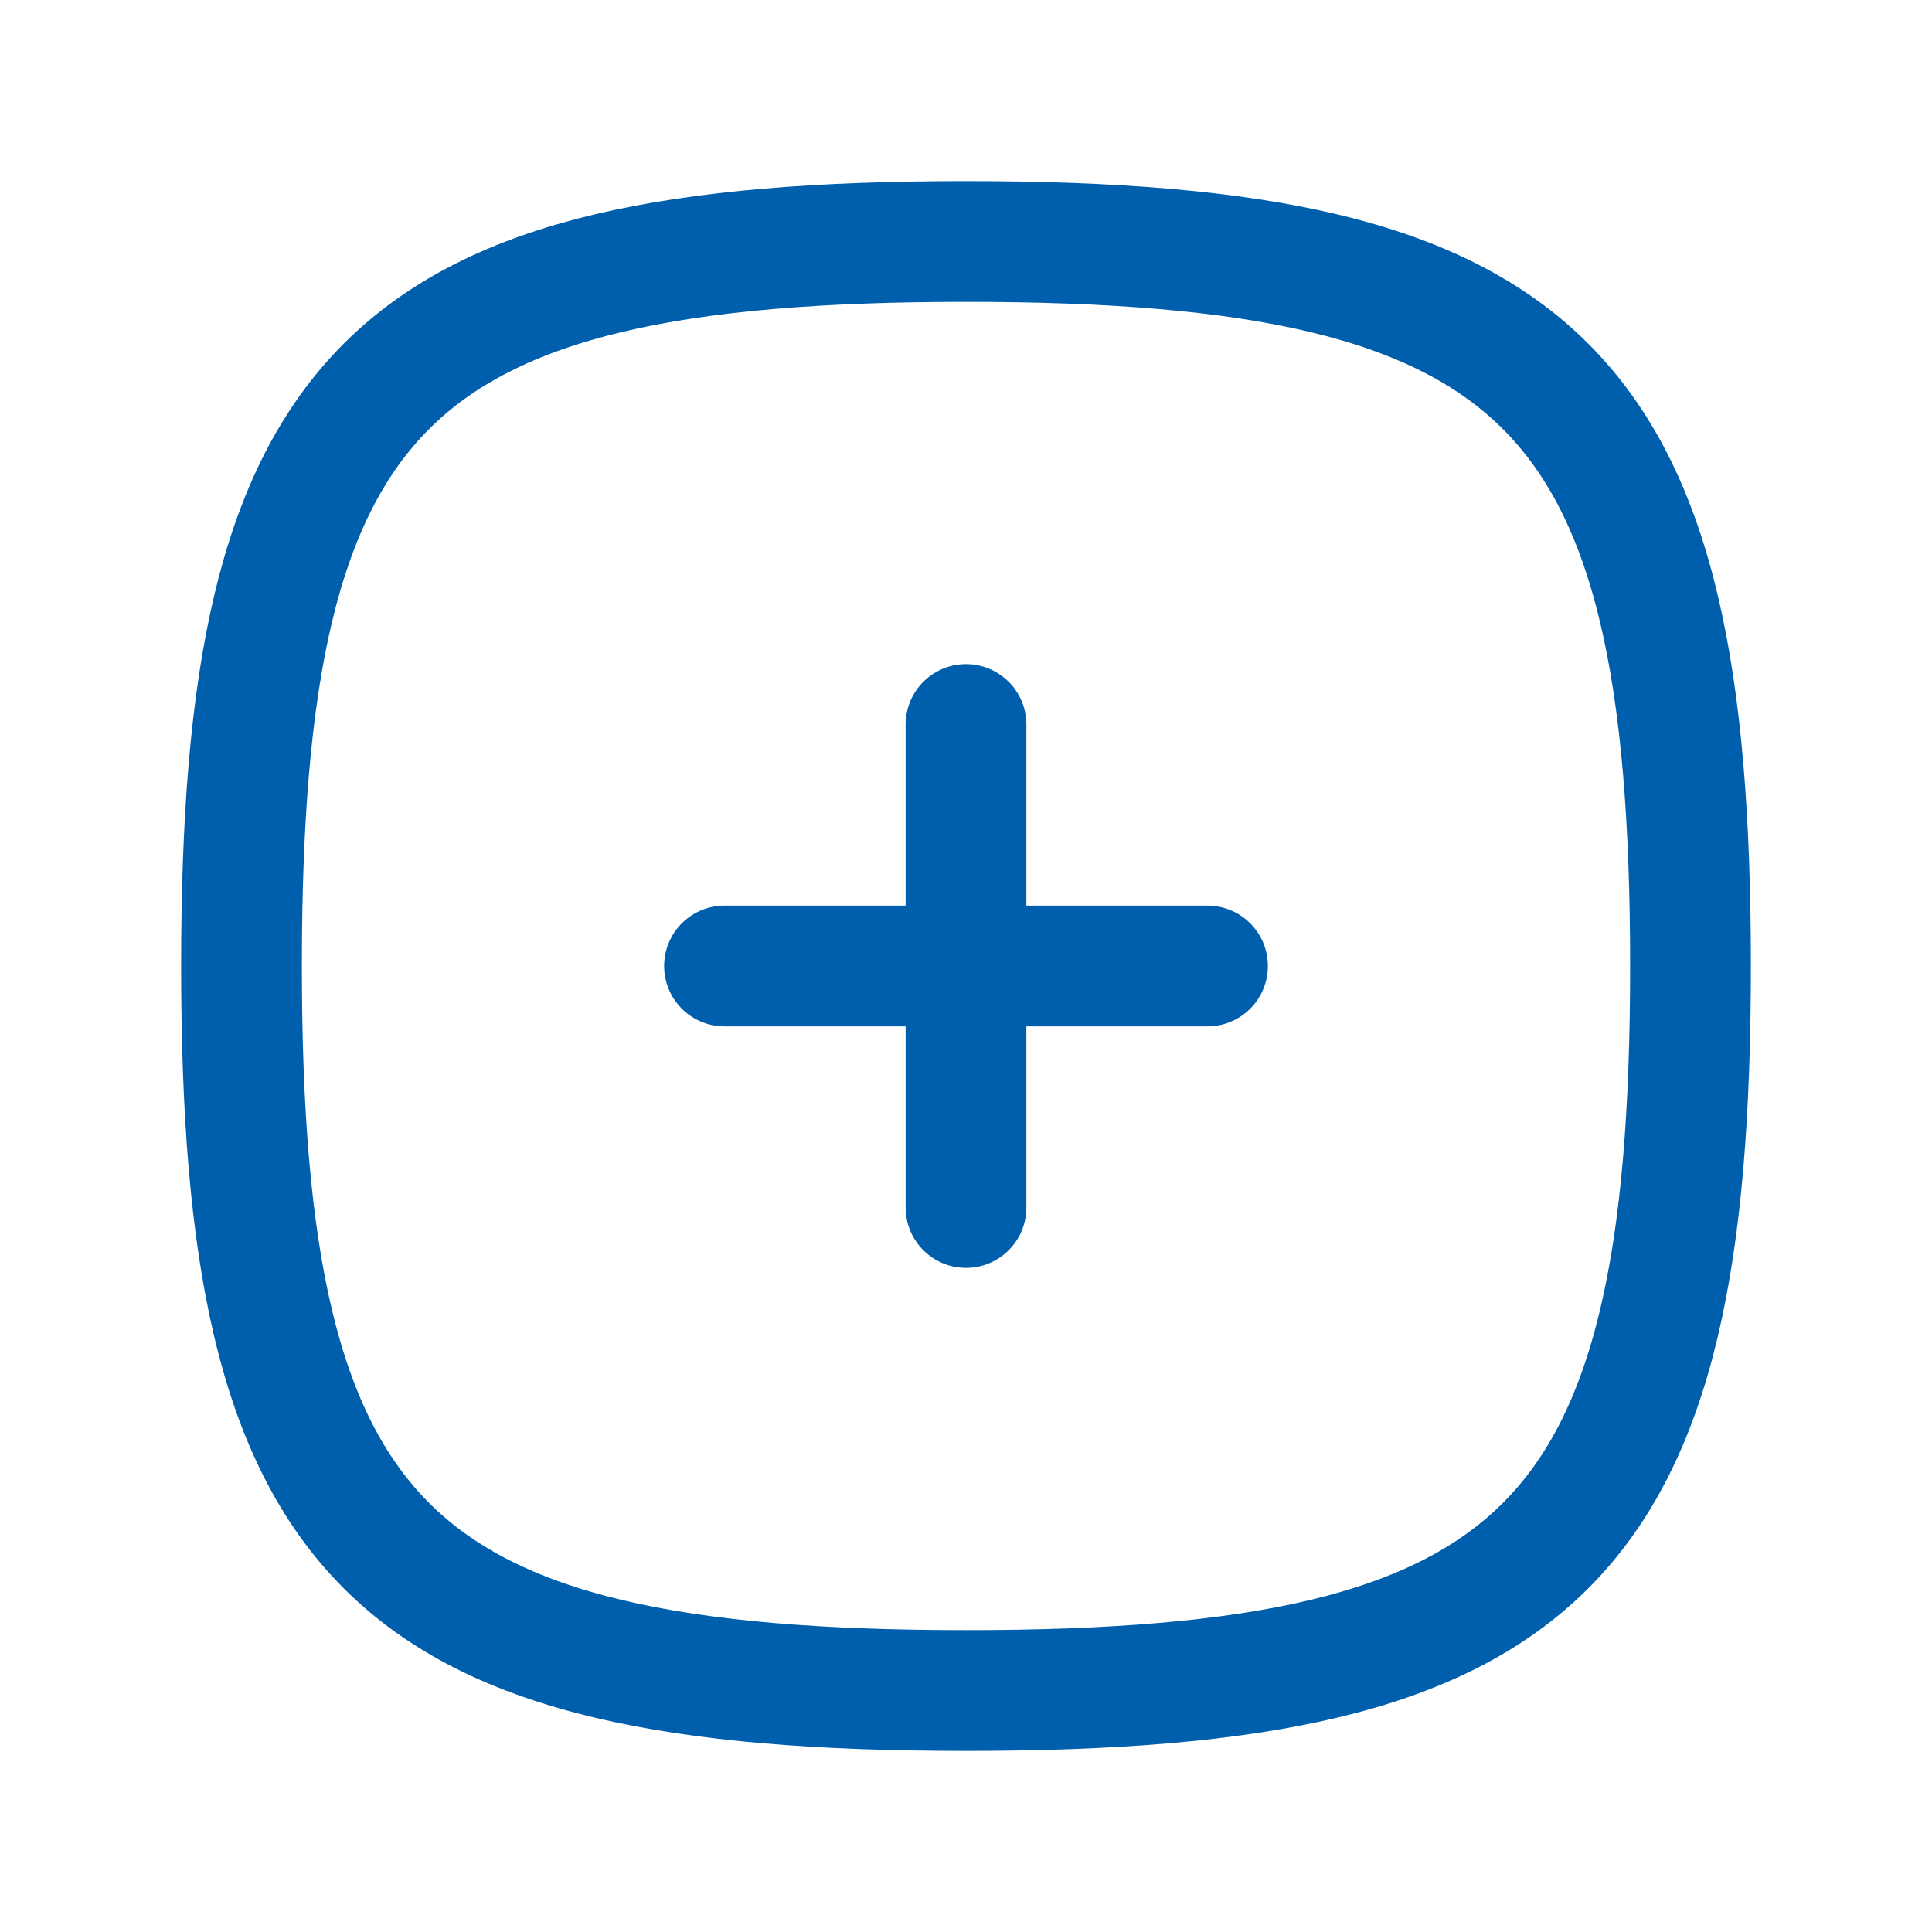 <svg width="44" height="44" viewBox="0 0 44 44" fill="none" xmlns="http://www.w3.org/2000/svg">
<g id="Frame" clip-path="url(#clip0_1_76)">
<path id="Vector" d="M16.5 22H27.5" stroke="#005FAD" stroke-width="2.75" stroke-linecap="round" stroke-linejoin="round"/>
<path id="Vector_2" d="M22 16.5V27.5" stroke="#005FAD" stroke-width="2.75" stroke-linecap="round" stroke-linejoin="round"/>
<path id="Vector_3" d="M22 5.5C35.2 5.5 38.5 8.8 38.5 22C38.5 35.2 35.2 38.5 22 38.5C8.8 38.5 5.5 35.2 5.5 22C5.5 8.8 8.8 5.5 22 5.5Z" stroke="#005FAD" stroke-width="2.75" stroke-linecap="round" stroke-linejoin="round"/>
</g>
<defs>
<clipPath id="clip0_1_76">
<rect width="44" height="44" fill="white"/>
</clipPath>
</defs>
</svg>
